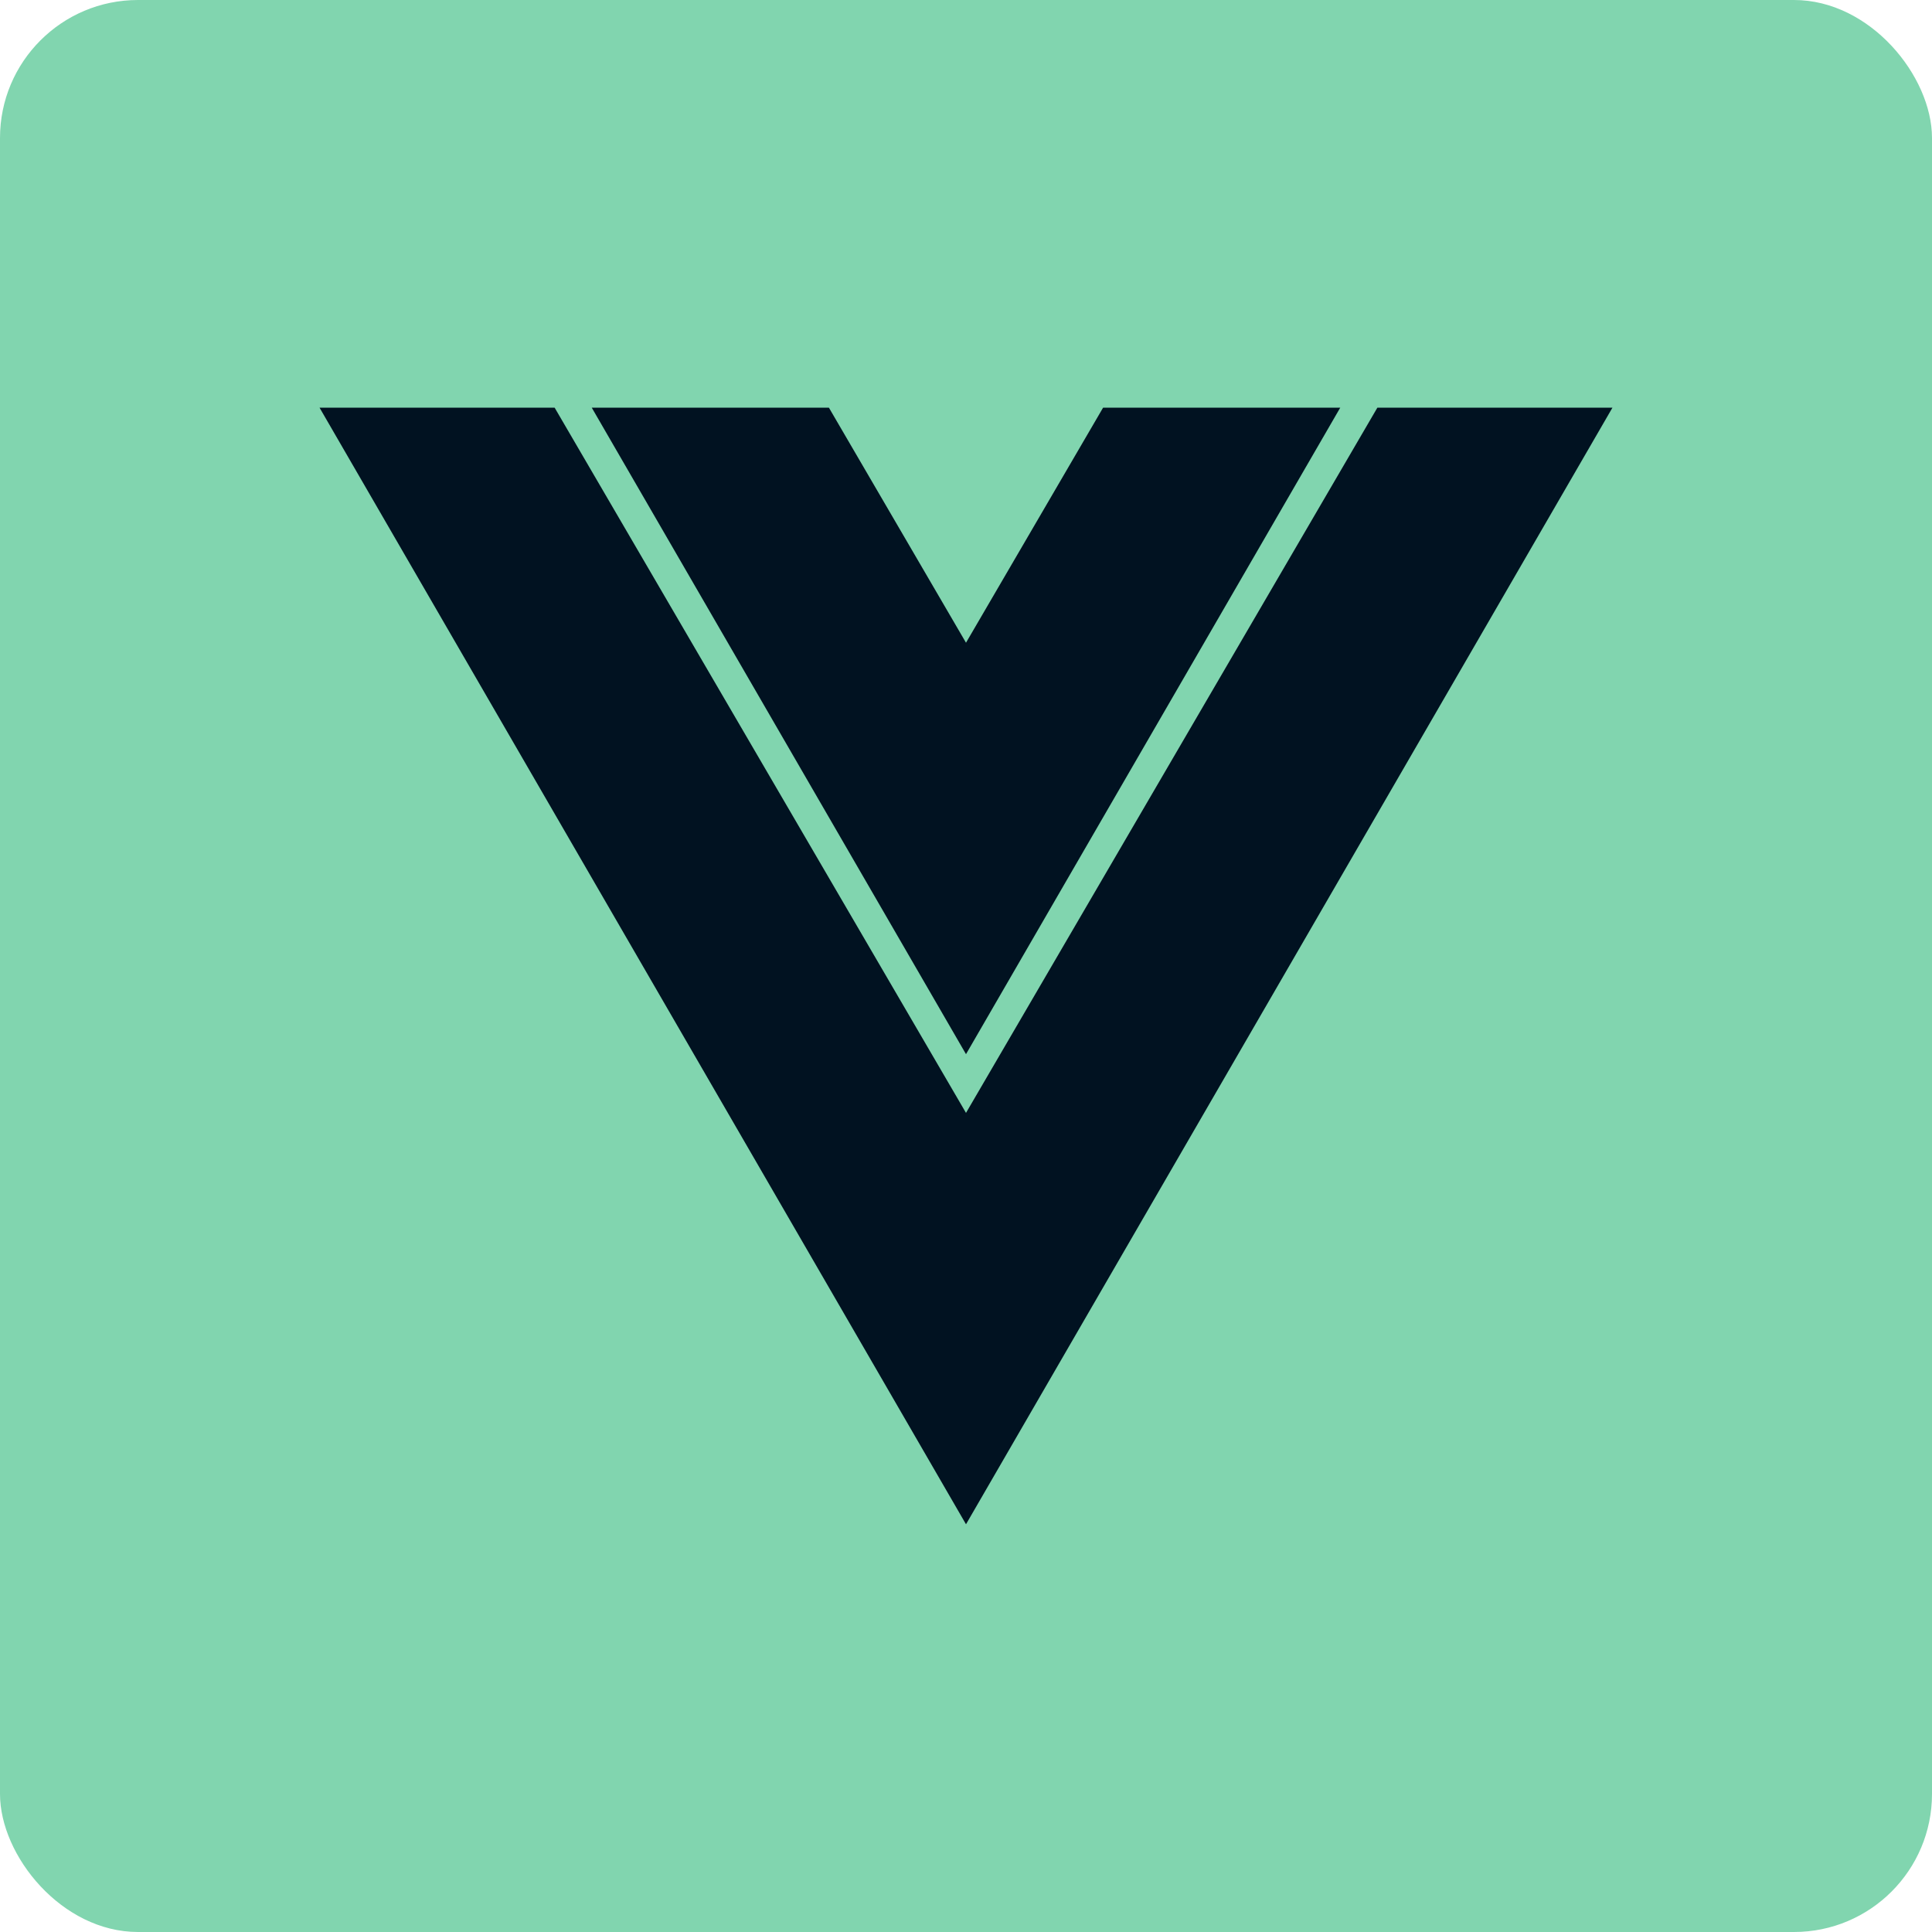 <svg width="28" height="28" viewBox="0 0 28 28" fill="none" xmlns="http://www.w3.org/2000/svg">
<rect width="28" height="28" rx="2" fill="#81D5AF"/>
<g clip-path="url(#clip0_3005_1078)">
<path d="M4.631 5.908H8.038L14 16.129L19.962 5.908H23.369L14 22.091L4.631 5.908ZM12.013 5.908L14 9.315L15.987 5.908H19.424L14 15.278L8.576 5.908H12.013Z" fill="#011221"/>
</g>
<defs>
<clipPath id="clip0_3005_1078">
<rect width="20.442" height="20.442" fill="white" transform="translate(3.779 3.779)"/>
</clipPath>
</defs>
</svg>
